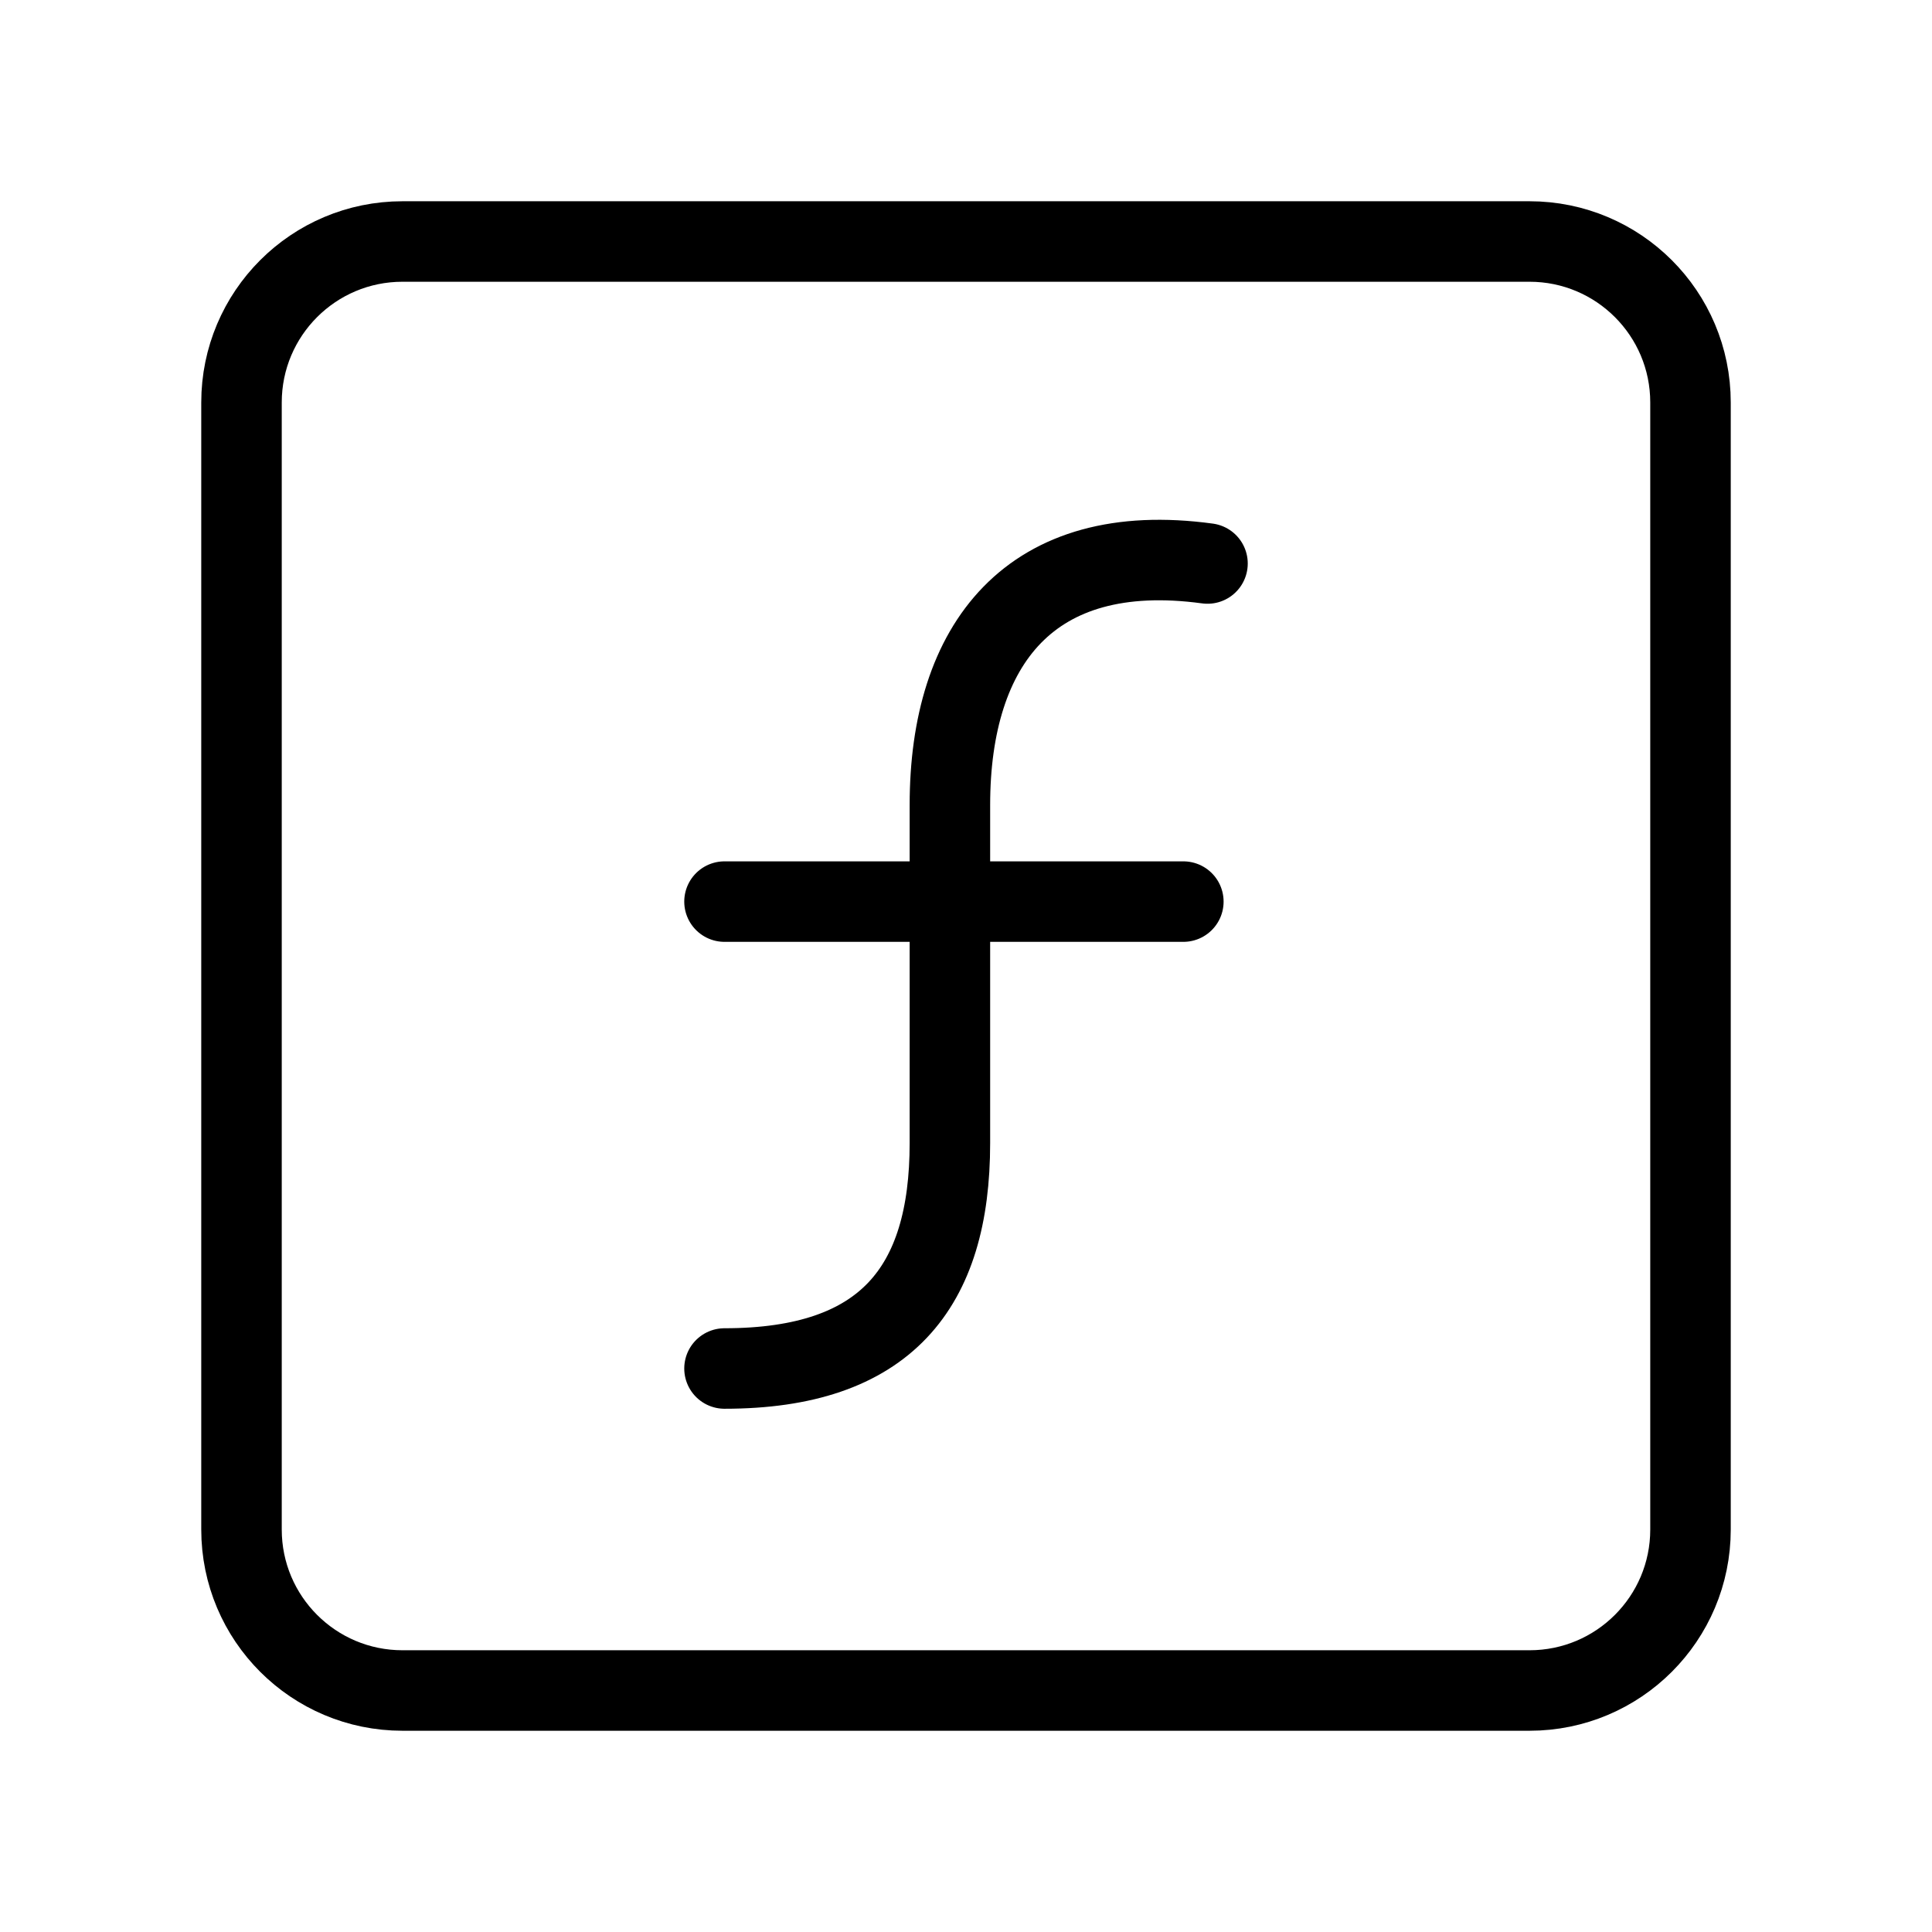 <svg width="24" height="24" viewBox="0 0 24 24" fill="none" xmlns="http://www.w3.org/2000/svg"><path d="M9 17C11 17 11.8 16 11.8 14.2V10C11.8 8 12.8 6.7 15 7M9 11.2H14.7M5 3H19C20.105 3 21 3.895 21 5V19C21 20.105 20.105 21 19 21H5C3.895 21 3 20.105 3 19V5C3 3.895 3.895 3 5 3Z" stroke="currentColor" stroke-width="1" stroke-linecap="round" stroke-linejoin="round"/></svg> 